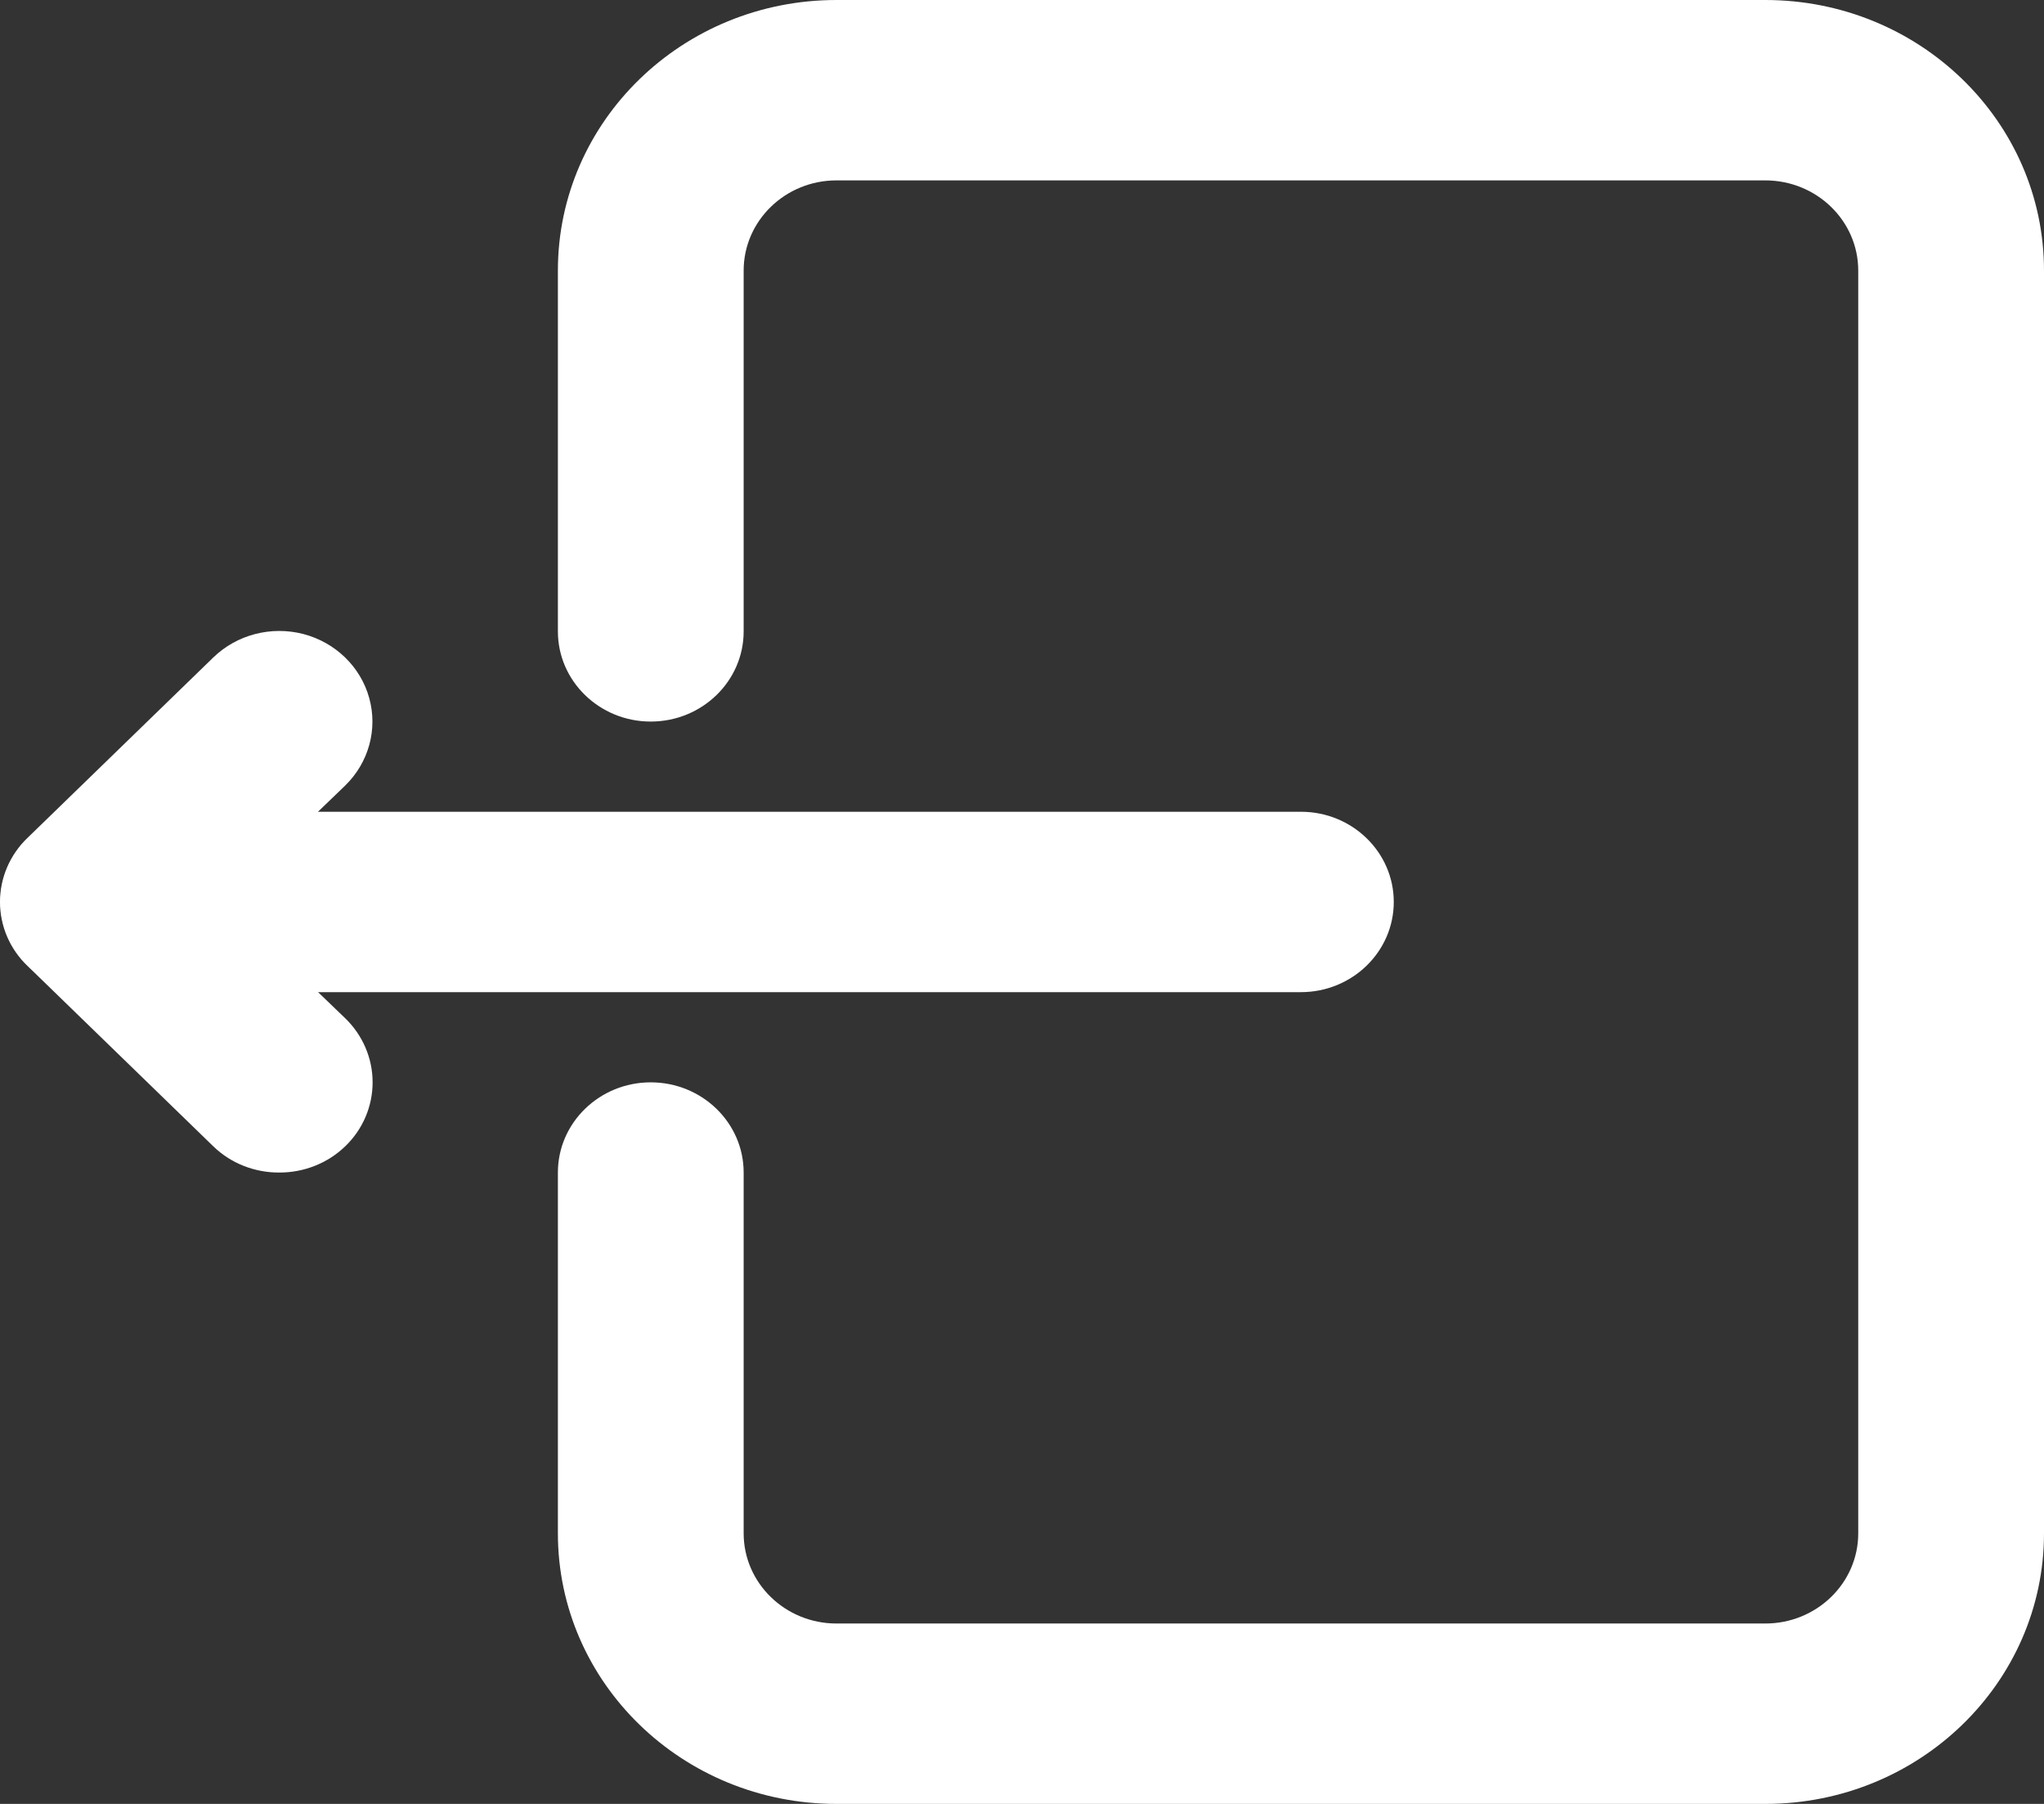 <svg width="17" height="15" viewBox="0 0 17 15" fill="none" xmlns="http://www.w3.org/2000/svg">
<rect x="0" y="0" width="17" height="15" fill="#333333" stroke="none"/>
<path d="M2.322 9.75C2.117 9.751 1.919 9.673 1.774 9.532L0.229 8.032C0.082 7.892 0 7.7 0 7.5C0 7.3 0.082 7.108 0.229 6.967L1.774 5.467C1.97 5.277 2.255 5.203 2.523 5.272C2.79 5.342 3 5.545 3.071 5.805C3.143 6.065 3.066 6.342 2.871 6.532L1.866 7.5L2.871 8.467C3.017 8.608 3.099 8.8 3.099 9C3.099 9.2 3.017 9.392 2.871 9.532C2.725 9.673 2.527 9.751 2.322 9.75Z" fill="white"/>
<path d="M10.82 8.25H0.777C0.35 8.25 0.004 7.914 0.004 7.5C0.004 7.086 0.35 6.75 0.777 6.75H10.82C11.246 6.75 11.592 7.086 11.592 7.5C11.592 7.914 11.246 8.25 10.82 8.25Z" fill="white"/>
<path d="M14.682 15H6.957C5.677 15 4.64 13.993 4.64 12.75V9.75C4.64 9.336 4.986 9 5.412 9C5.839 9 6.185 9.336 6.185 9.75V12.75C6.185 13.164 6.531 13.5 6.957 13.5H14.682C15.109 13.5 15.455 13.164 15.455 12.75V2.25C15.455 1.836 15.109 1.5 14.682 1.5H6.957C6.531 1.5 6.185 1.836 6.185 2.25V5.25C6.185 5.664 5.839 6 5.412 6C4.986 6 4.64 5.664 4.64 5.25V2.25C4.64 1.007 5.677 0 6.957 0H14.682C15.962 0 17 1.007 17 2.25V12.75C17 13.993 15.962 15 14.682 15Z" fill="white"/>
</svg>
